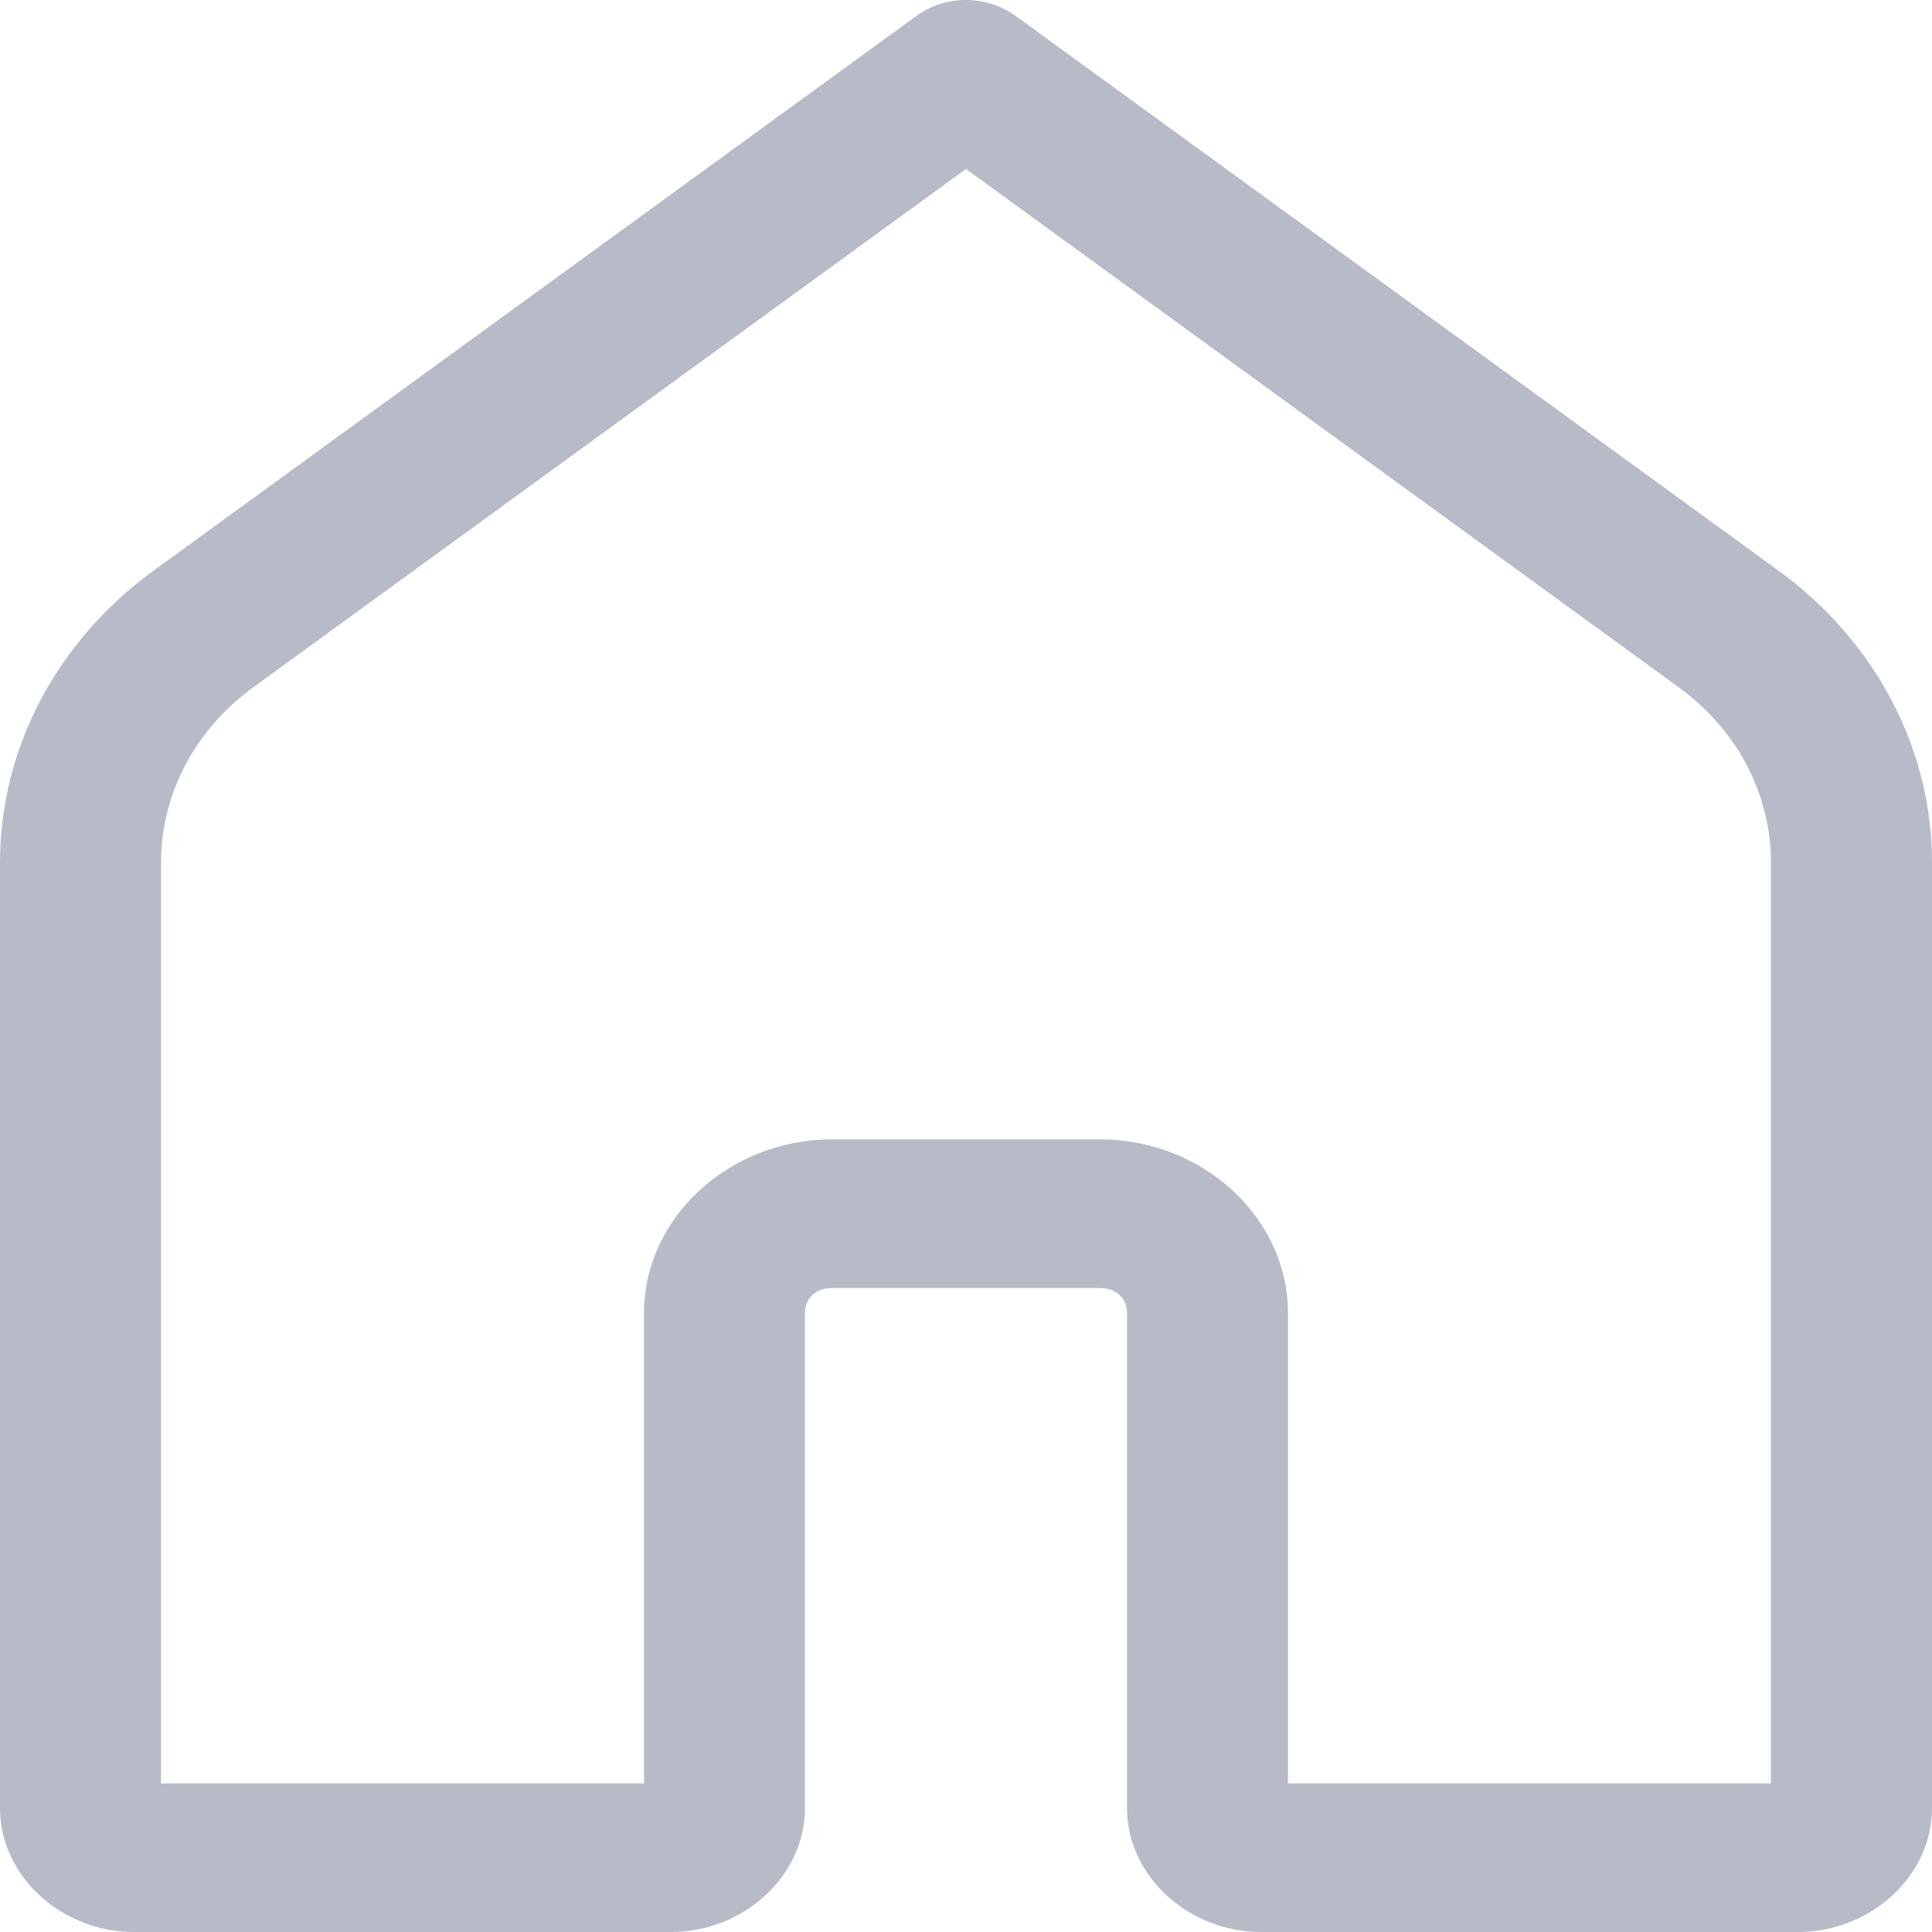 <svg width="20" height="20" viewBox="0 0 20 20" fill="none" xmlns="http://www.w3.org/2000/svg">
<path id="Vector" d="M9.973 0C9.795 0.006 9.624 0.064 9.485 0.166L1.589 5.908C0.586 6.637 0 7.751 0 8.928V18.718C0 19.417 0.631 20 1.389 20H6.944C7.702 20 8.333 19.417 8.333 18.718V13.59C8.333 13.439 8.447 13.334 8.611 13.334H11.389C11.553 13.334 11.667 13.439 11.667 13.59V18.718C11.667 19.417 12.298 20 13.056 20H18.611C19.369 20 20 19.417 20 18.718V8.928C20 7.751 19.414 6.637 18.412 5.908L10.515 0.166C10.361 0.053 10.169 -0.005 9.973 0ZM10 1.749L17.381 7.117C17.983 7.555 18.333 8.221 18.333 8.928V18.462H13.333V13.59C13.333 12.608 12.453 11.795 11.389 11.795H8.611C7.547 11.795 6.667 12.608 6.667 13.59V18.462H1.667V8.928C1.667 8.221 2.017 7.555 2.619 7.117L10 1.749Z" fill="#B7BBC7"/>
</svg>

